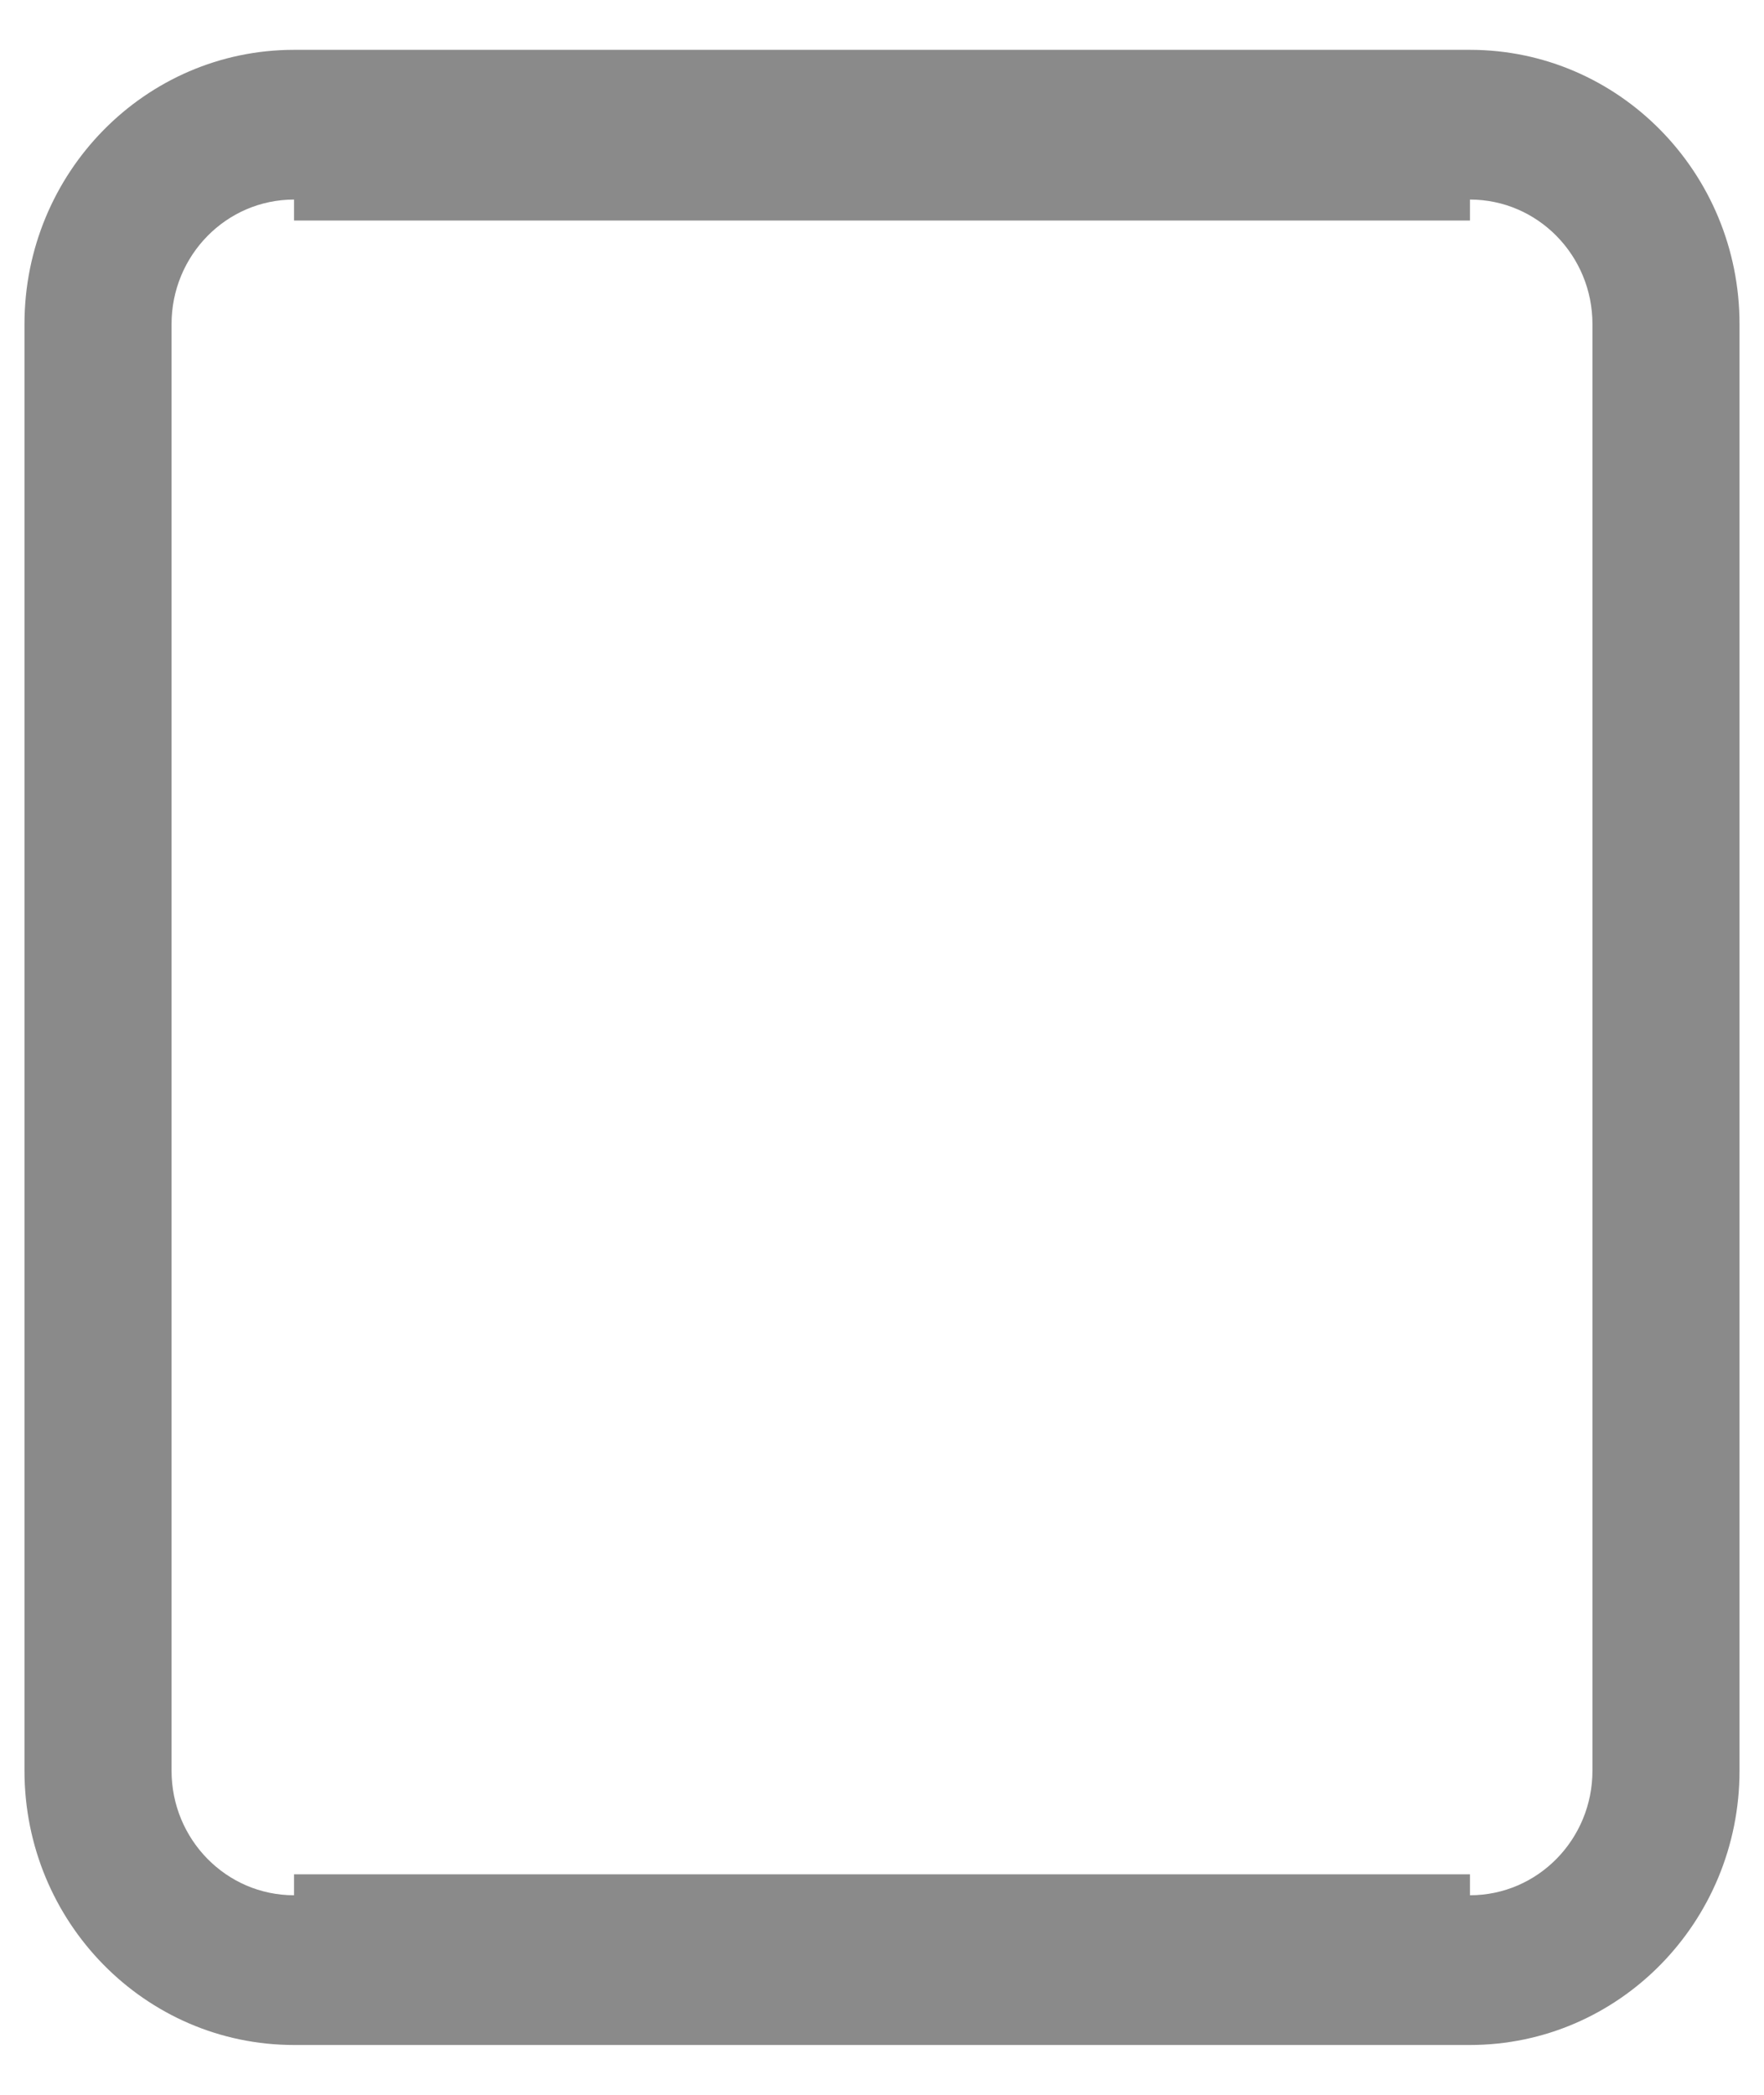 ﻿<?xml version="1.0" encoding="utf-8"?>
<svg version="1.1" xmlns:xlink="http://www.w3.org/1999/xlink" width="16px" height="19px" xmlns="http://www.w3.org/2000/svg">
  <g transform="matrix(1 0 0 1 -46 -827 )">
    <path d="M 0.222 2.94  C 0.222 1.566  1.317 0.452  2.667 0.452  L 13.333 0.452  C 14.683 0.452  15.778 1.566  15.778 2.94  L 15.778 16.06  C 15.778 17.434  14.683 18.548  13.333 18.548  L 2.667 18.548  C 1.317 18.548  0.222 17.434  0.222 16.06  L 0.222 2.94  Z M 13.333 2  L 2.667 2  L 2.667 1.81  C 2.053 1.81  1.556 2.316  1.556 2.94  L 1.556 16.06  C 1.556 16.684  2.053 17.19  2.667 17.19  C 2.667 17.19  2.667 17.19  2.667 17  L 13.333 17  C 13.333 17.19  13.333 17.19  13.333 17.19  C 13.947 17.19  14.444 16.684  14.444 16.06  L 14.444 2.94  C 14.444 2.316  13.947 1.81  13.333 1.81  L 13.333 2  Z " fill-rule="nonzero" fill="#8a8a8a" stroke="none" transform="matrix(1 0 0 1 46 827 )" />
  </g>
</svg>